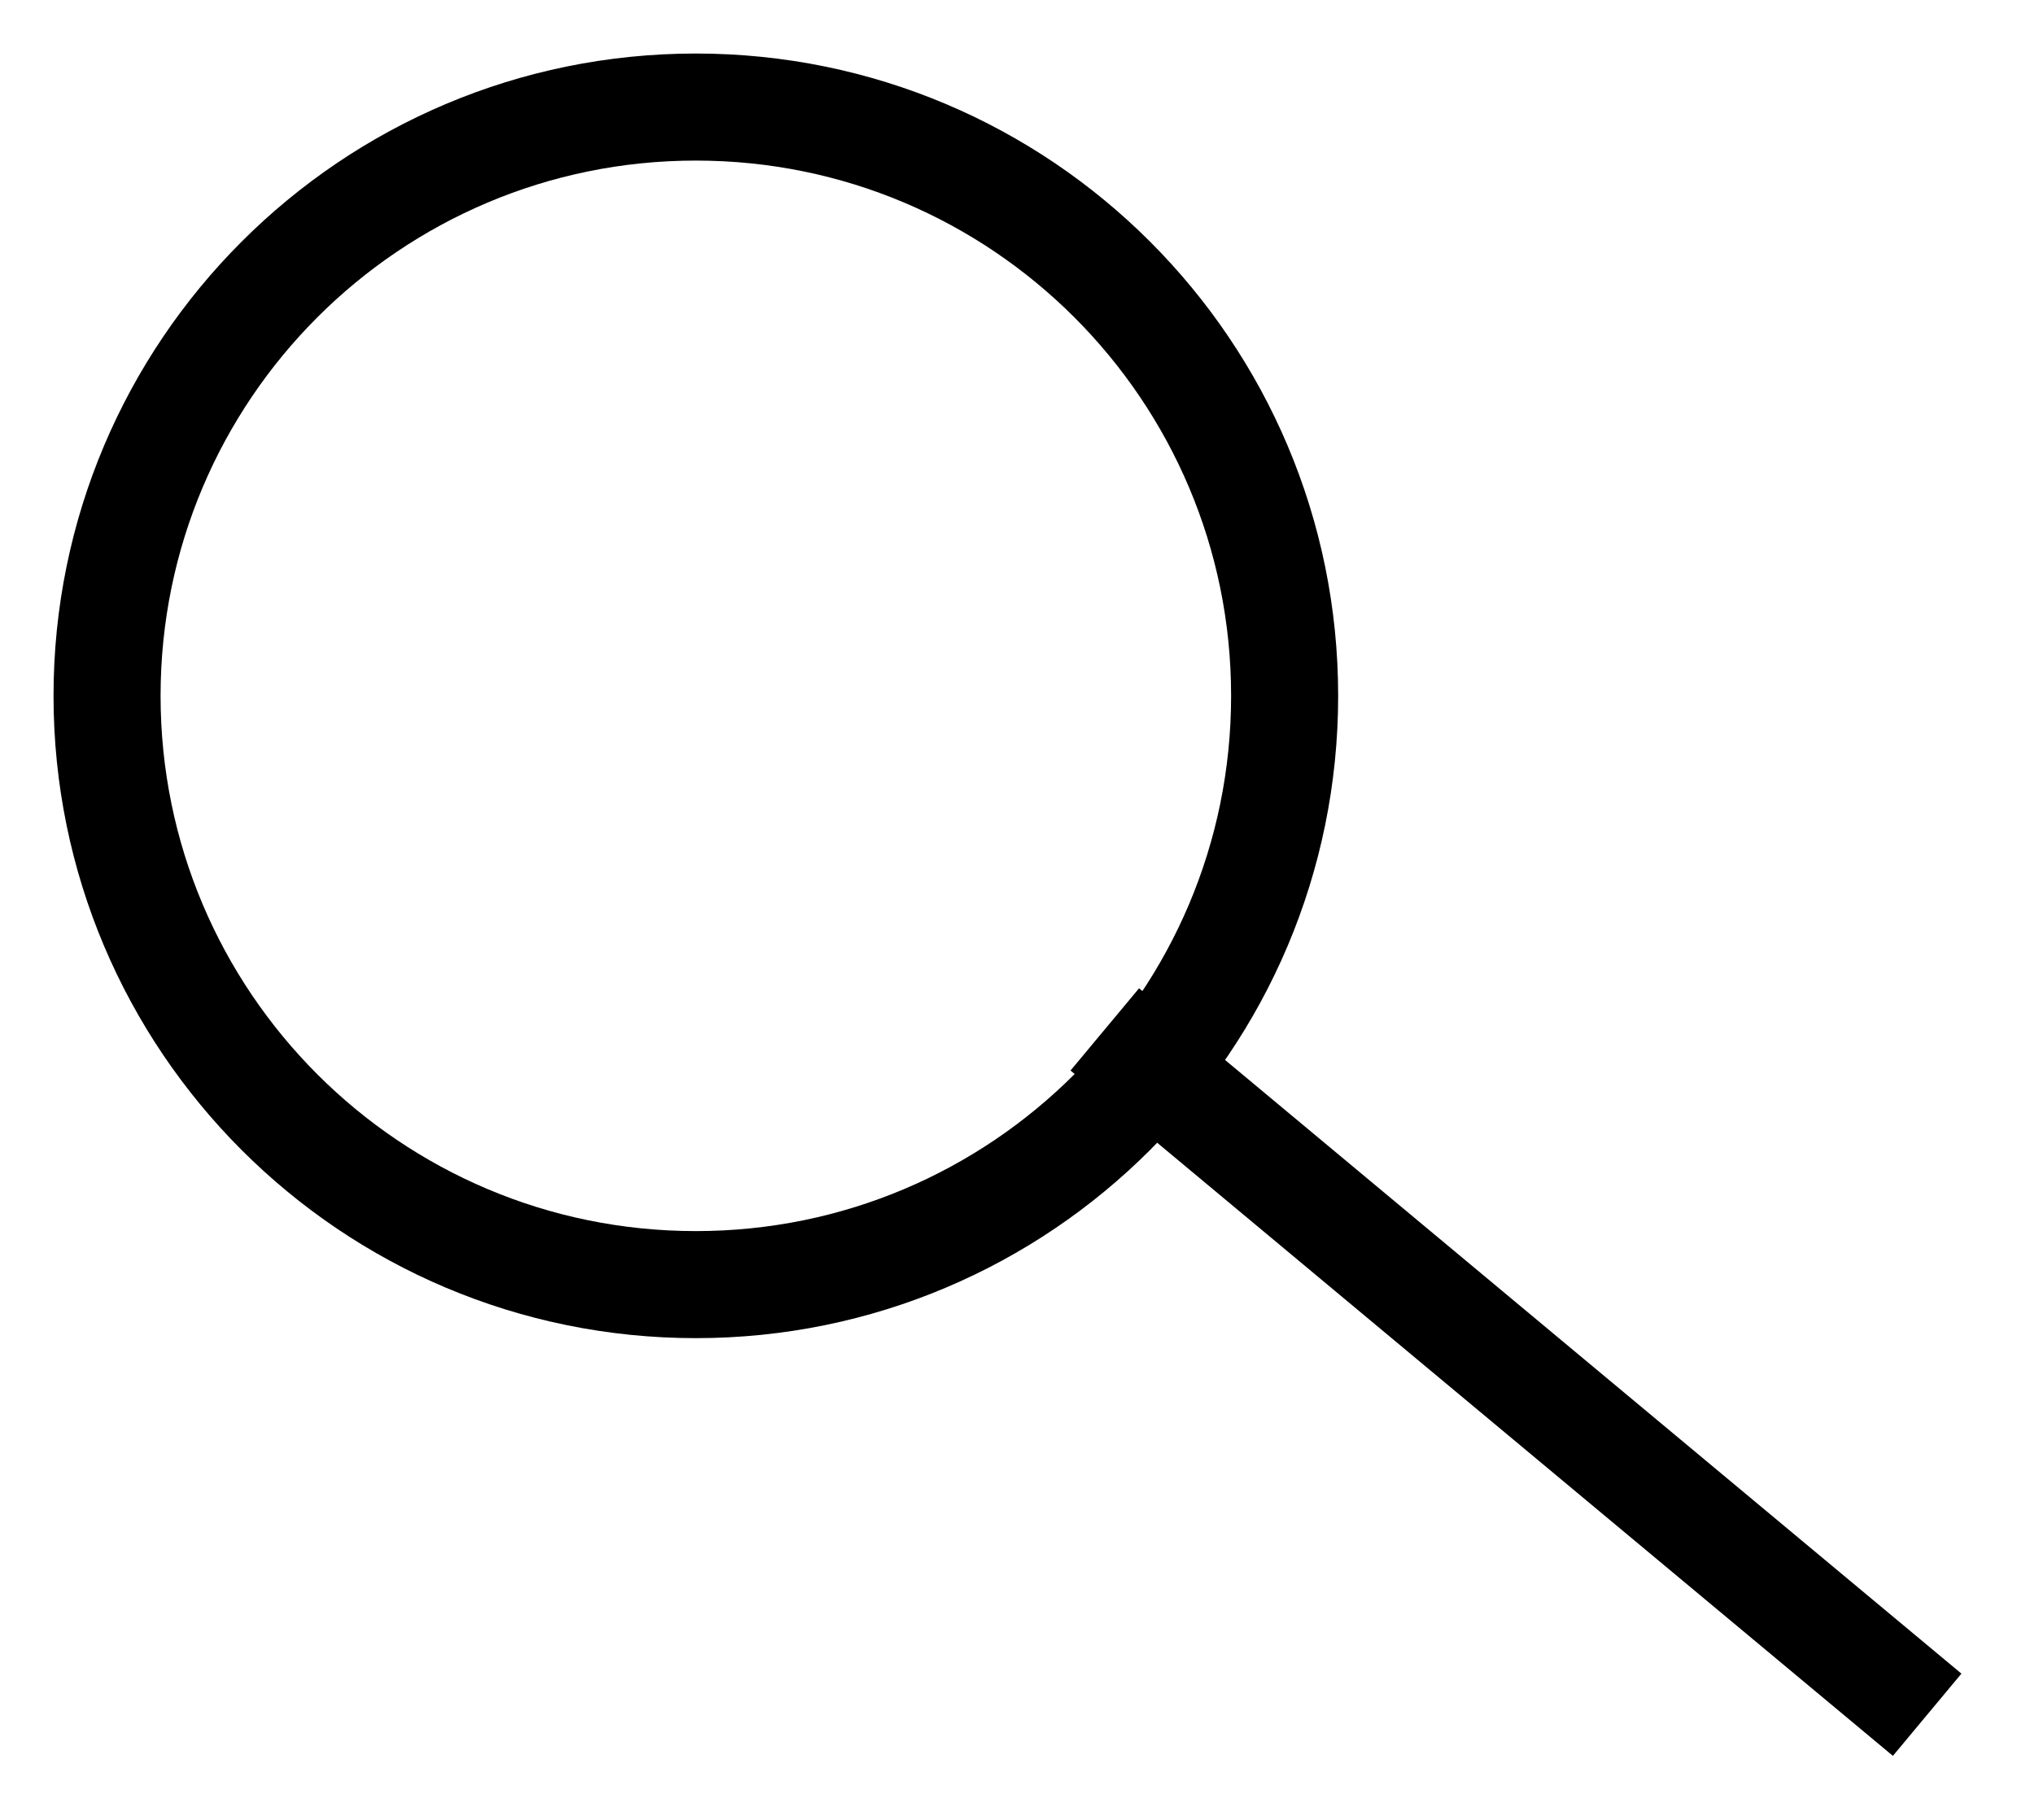 <svg width="19" height="17" viewBox="0 0 19 17" fill="none" xmlns="http://www.w3.org/2000/svg">
<path id="magnifying-glass" d="M10.32 9.616L18.002 16.018M12 6.5C12 9.538 9.538 12 6.5 12C3.462 12 1 9.538 1 6.5C1 3.462 3.462 1 6.5 1C9.538 1 12 3.462 12 6.5Z" stroke="black"/>
</svg>

